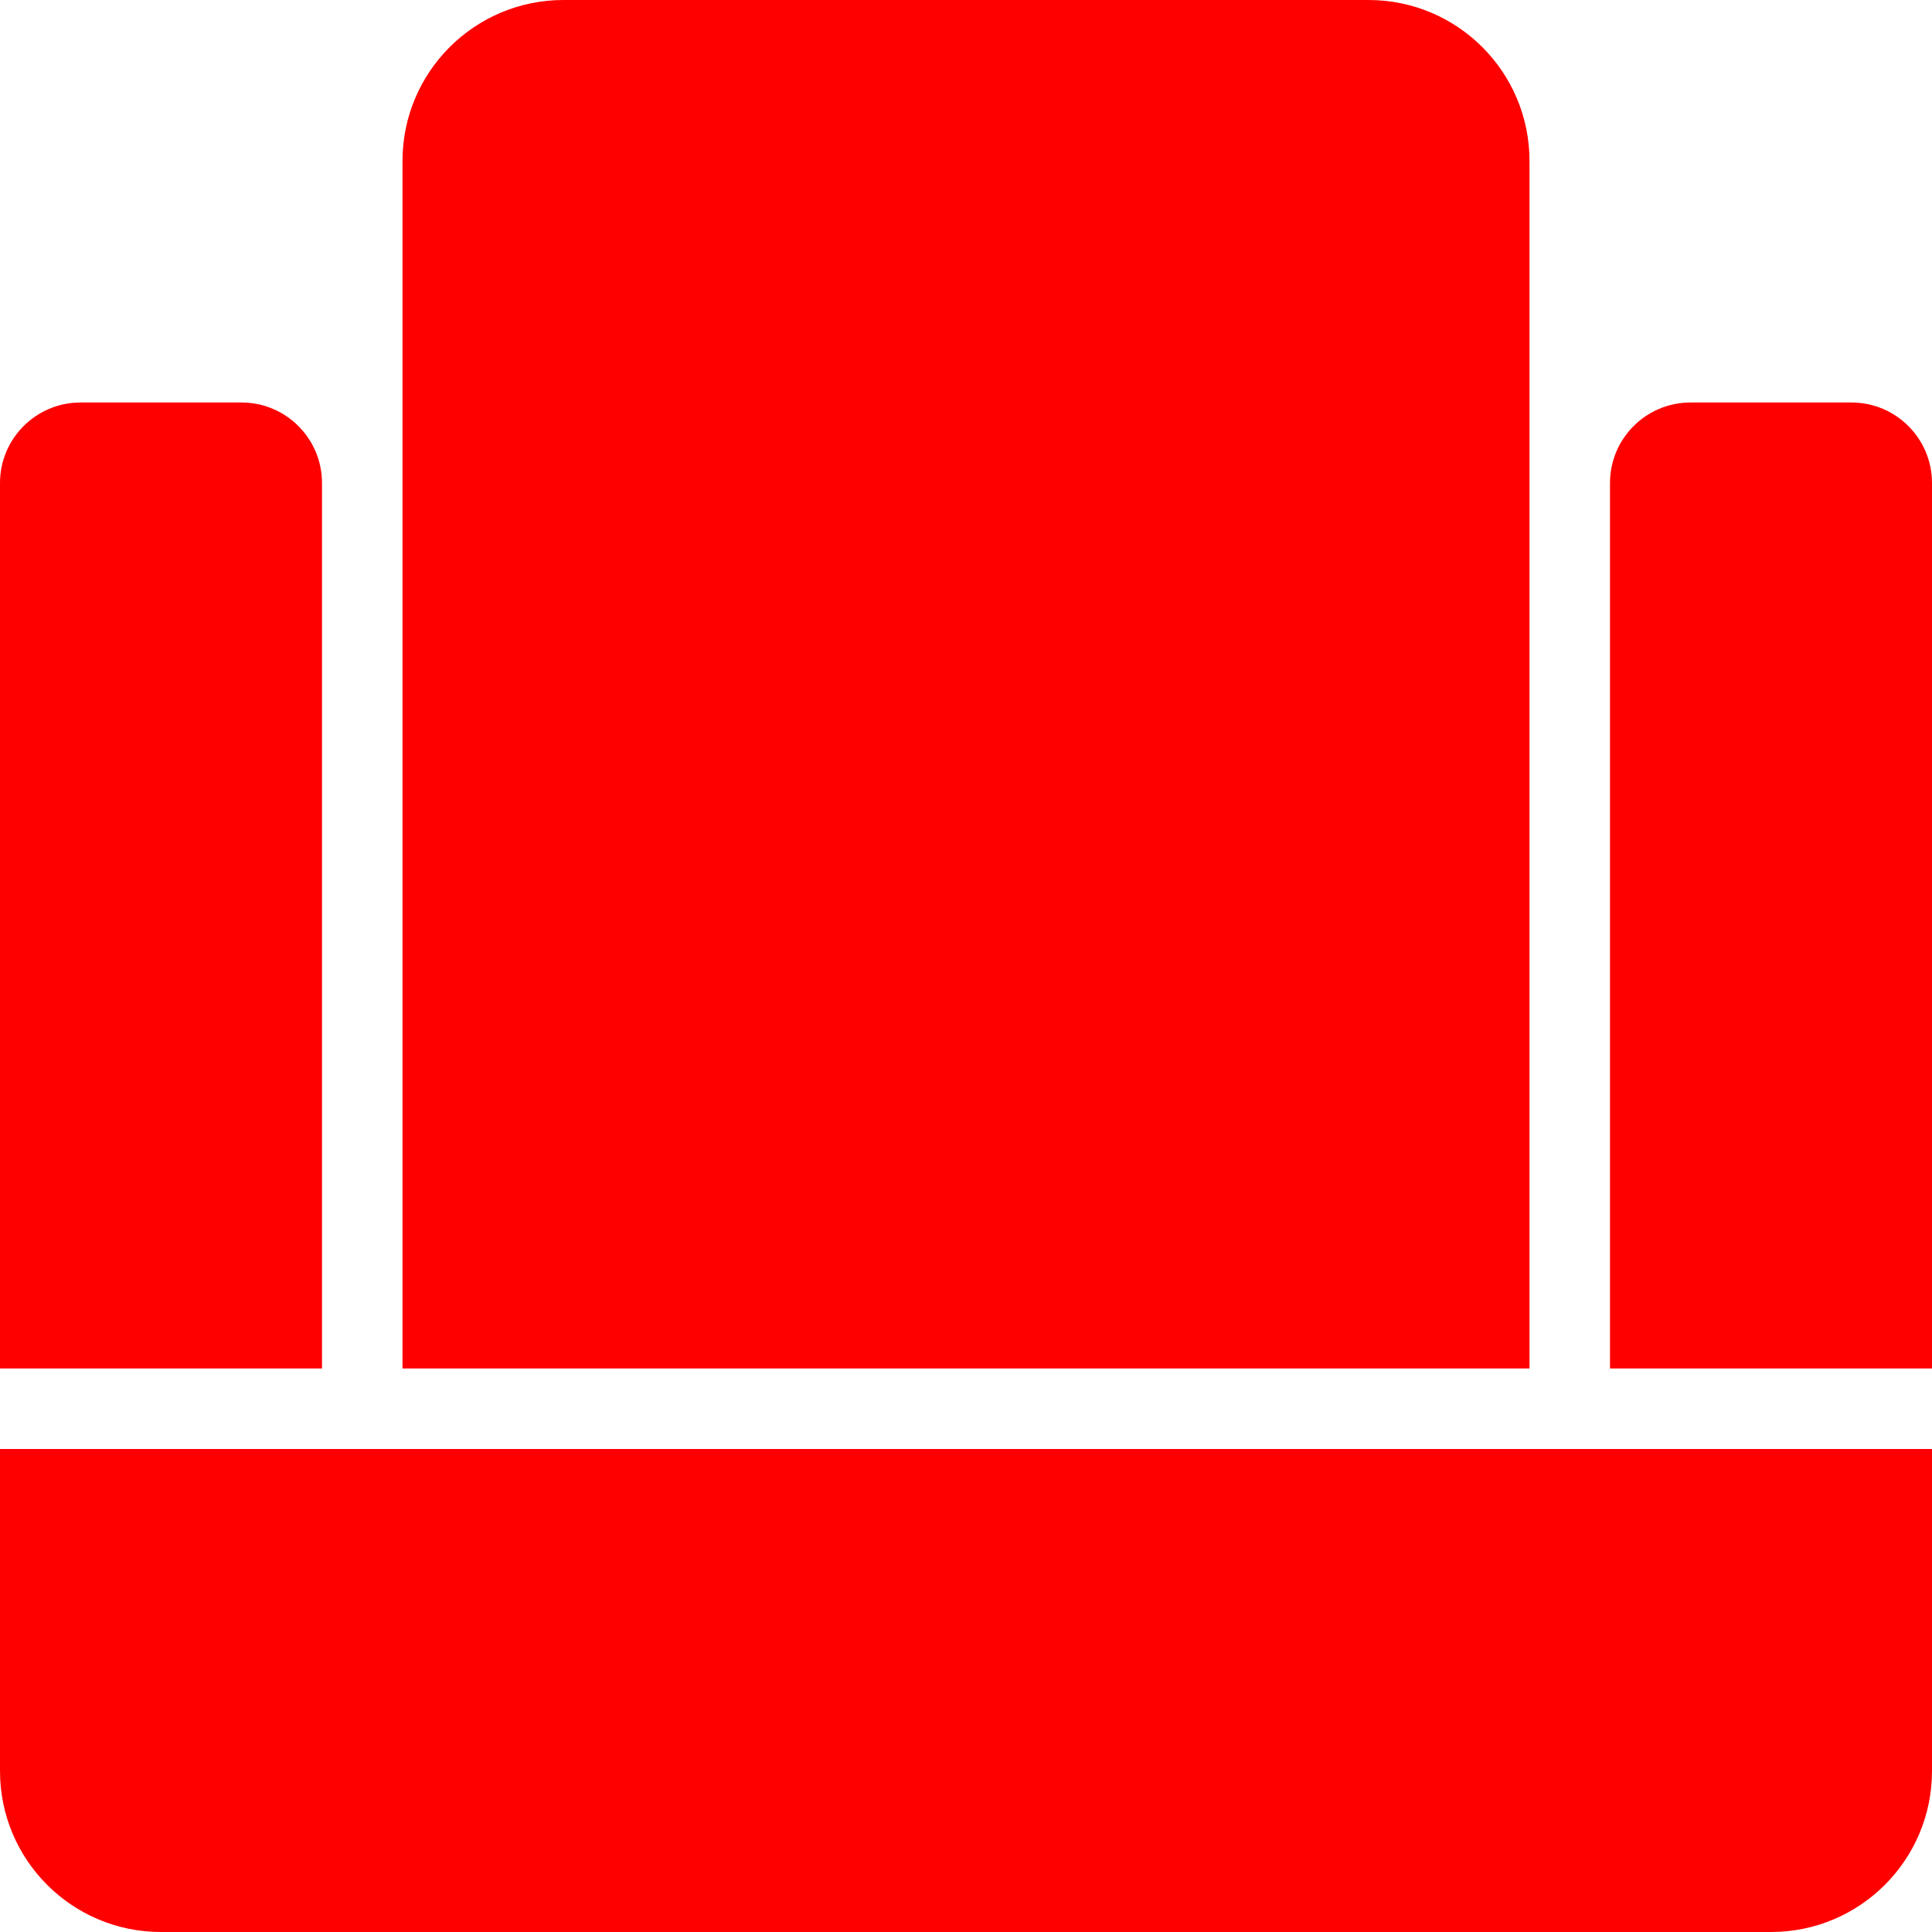 <?xml version="1.0" encoding="UTF-8"?>
<svg width="100px" height="100px" viewBox="0 0 24 24" version="1.1" xmlns="http://www.w3.org/2000/svg" xmlns:xlink="http://www.w3.org/1999/xlink">
    <!-- Generator: Sketch 63.1 (92452) - https://sketch.com -->
    <title>icon/24/seat/available</title>
    <desc>Created with Sketch.</desc>
    <g id="icon/24/seat/available" stroke="none" stroke-width="1" fill="none" fill-rule="evenodd">
        <g id="Group-3" fill="#FF0000">
            <path d="M7,0 L17,0 C18.105,-2.02906125e-16 19,0.895 19,2 L19,17 L19,17 L5,17 L5,2 C5,0.895 5.895,2.02906125e-16 7,0 Z" id="Rectangle"></path>
            <path d="M2,18 L22,18 C23.105,18 24,18.895 24,20 L24,24 L24,24 L0,24 L0,20 C-1.3527075e-16,18.895 0.895,18 2,18 Z" id="Rectangle" transform="translate(12, 21) scale(1, -1) translate(-12, -21) "></path>
            <path d="M1,5 L3,5 C3.552,5 4,5.448 4,6 L4,17 L4,17 L0,17 L0,6 C-6.76353751e-17,5.448 0.448,5 1,5 Z" id="Rectangle"></path>
            <path d="M21,5 L23,5 C23.552,5 24,5.448 24,6 L24,17 L24,17 L20,17 L20,6 C20,5.448 20.448,5 21,5 Z" id="Rectangle"></path>
        </g>
    </g>
</svg>